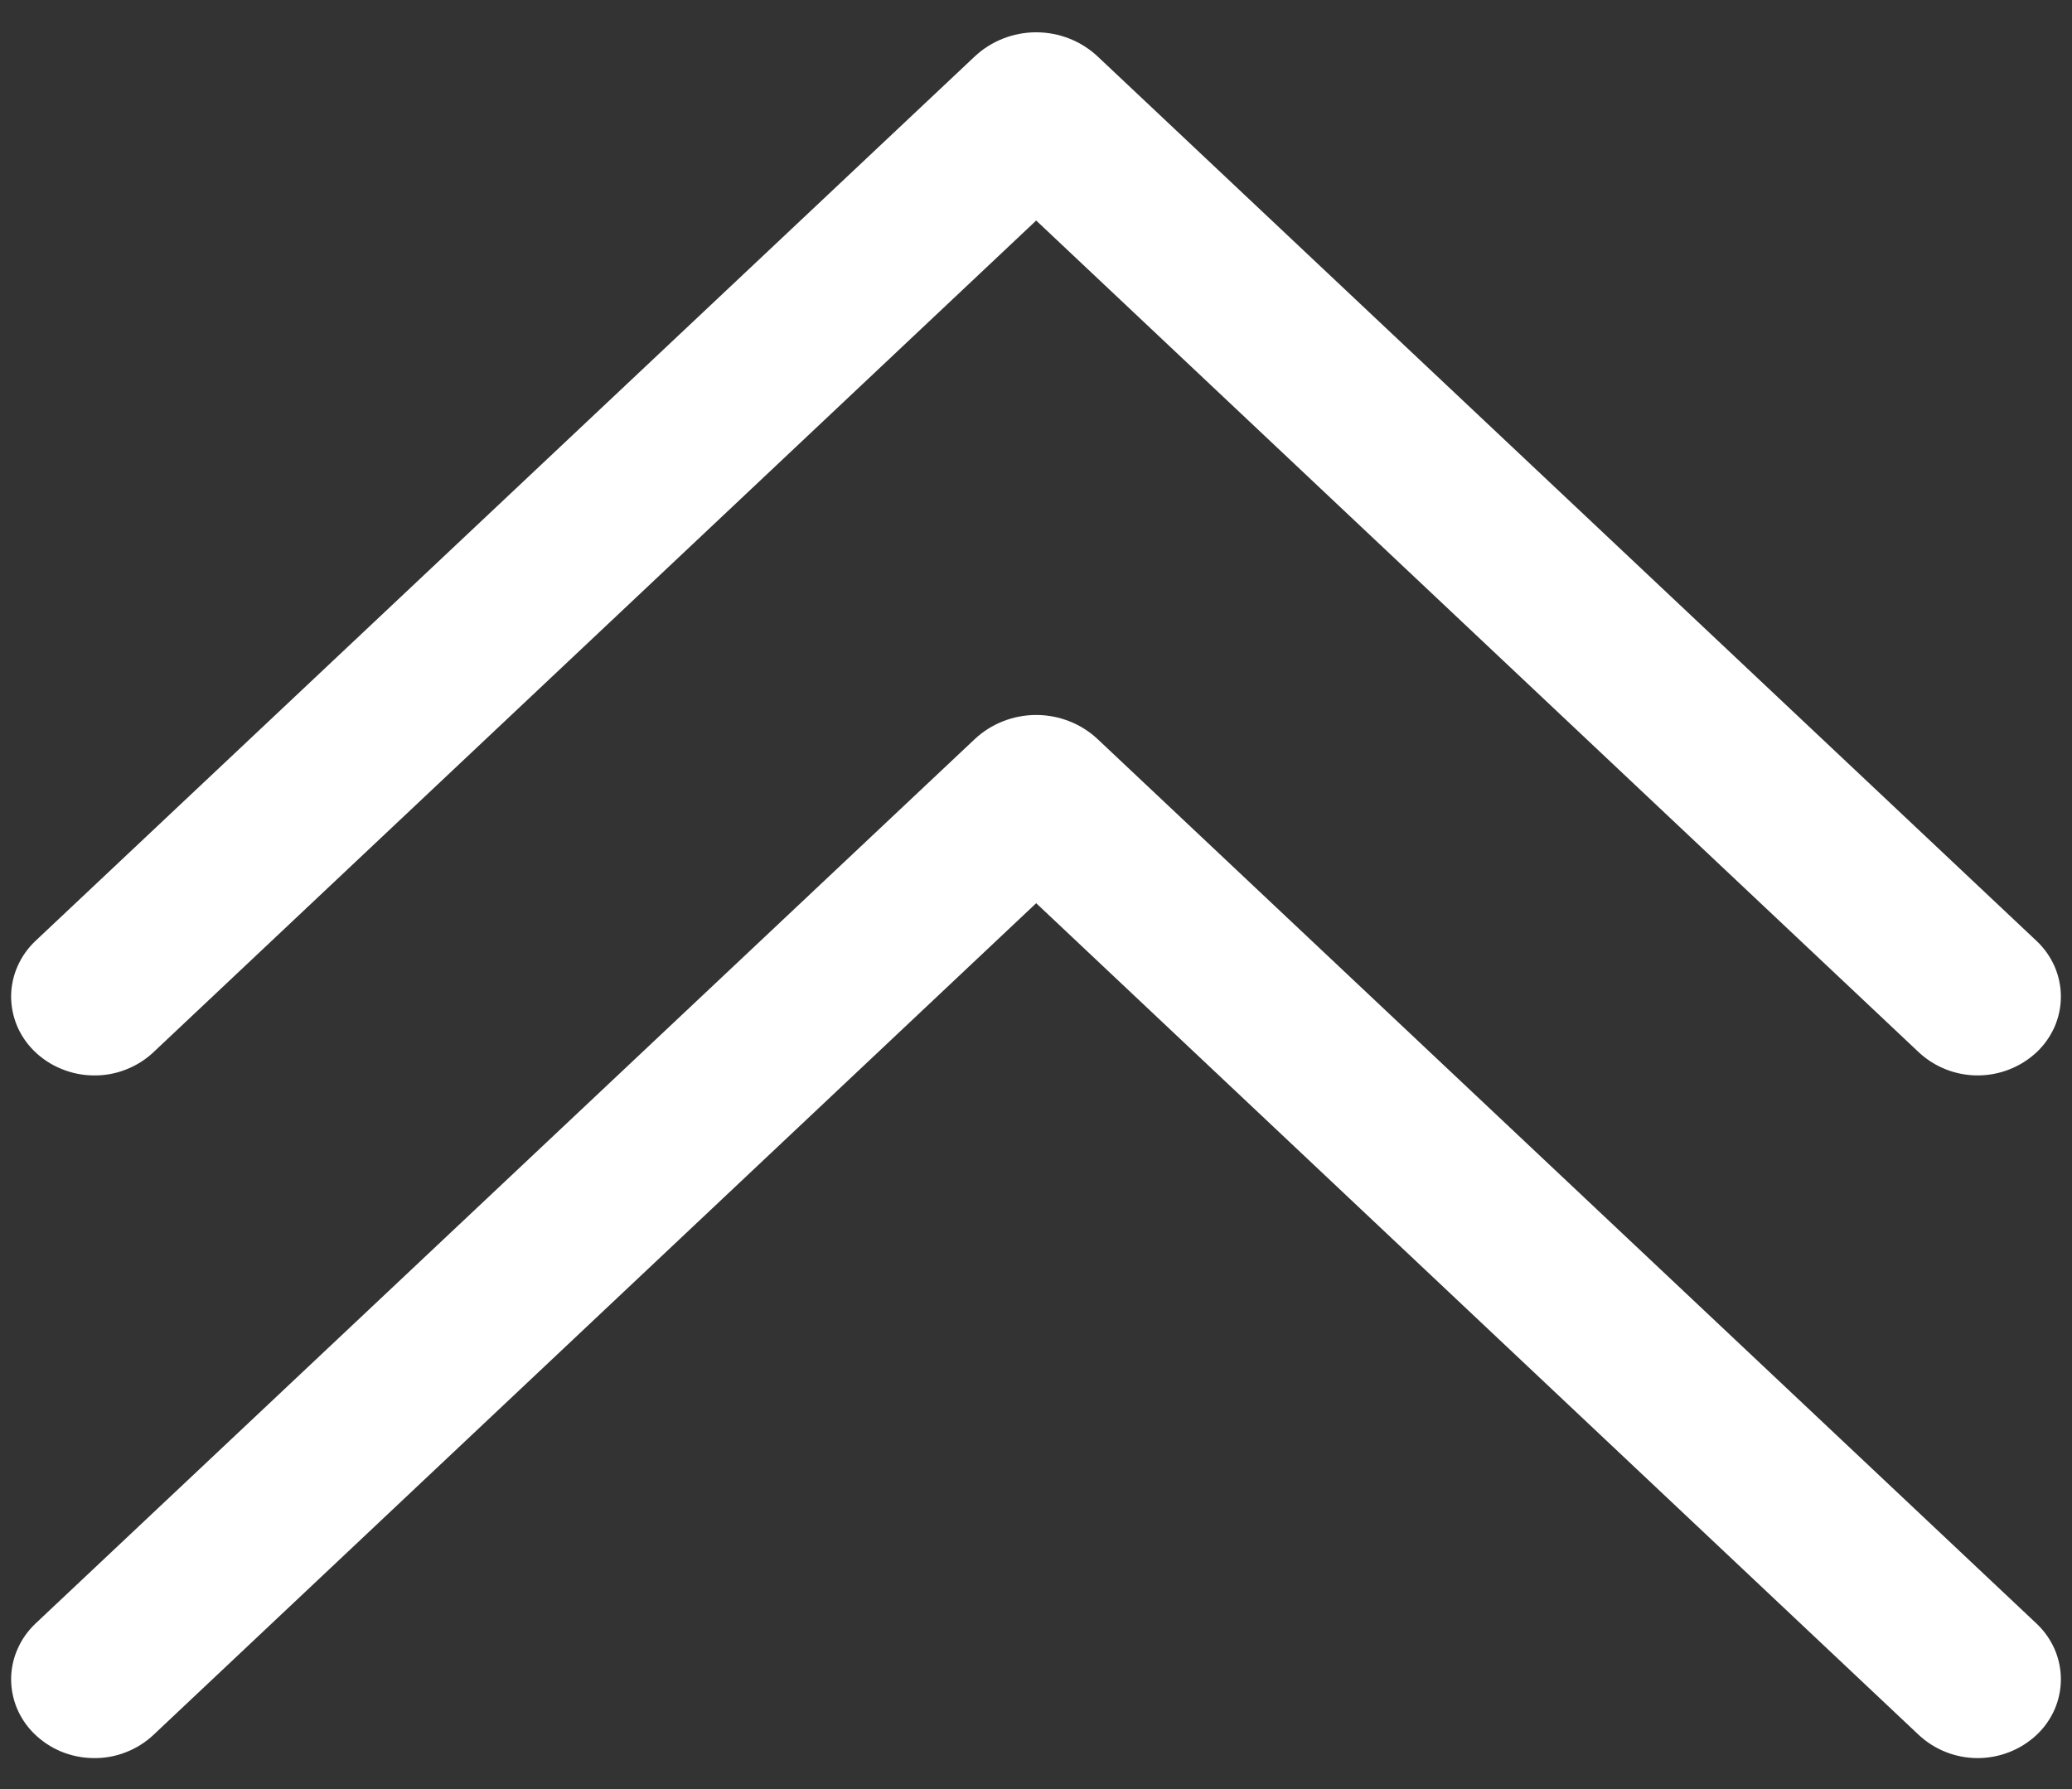 <svg width="22" height="19" viewBox="0 0 22 19" fill="none" xmlns="http://www.w3.org/2000/svg">
<rect x="0" y="0" width="22" height="19" fill="#333333" stroke="none"/>
<path d="M21.624 9.993C21.706 10.07 21.77 10.162 21.815 10.263C21.859 10.365 21.882 10.474 21.882 10.584C21.882 10.694 21.859 10.803 21.815 10.905C21.77 11.006 21.706 11.098 21.624 11.175C21.456 11.332 21.232 11.421 20.998 11.421C20.765 11.421 20.541 11.332 20.373 11.175L11.002 2.342L1.629 11.175C1.545 11.254 1.445 11.317 1.336 11.359C1.227 11.402 1.11 11.423 0.992 11.421C0.874 11.42 0.758 11.396 0.65 11.351C0.542 11.307 0.444 11.242 0.361 11.16C0.283 11.083 0.221 10.991 0.179 10.89C0.138 10.79 0.117 10.682 0.118 10.574C0.12 10.465 0.143 10.358 0.188 10.258C0.232 10.159 0.296 10.069 0.376 9.993L10.348 0.601C10.523 0.436 10.758 0.343 11.002 0.343C11.246 0.343 11.481 0.436 11.656 0.601L21.624 9.993ZM21.624 17.243C21.706 17.32 21.77 17.412 21.815 17.513C21.859 17.615 21.882 17.724 21.882 17.834C21.882 17.944 21.859 18.053 21.815 18.155C21.77 18.256 21.706 18.348 21.624 18.425C21.456 18.582 21.232 18.671 20.998 18.671C20.765 18.671 20.541 18.582 20.373 18.425L11.002 9.592L1.629 18.425C1.545 18.504 1.445 18.567 1.336 18.609C1.227 18.652 1.11 18.673 0.992 18.671C0.874 18.67 0.758 18.646 0.65 18.602C0.542 18.557 0.444 18.492 0.361 18.41C0.283 18.333 0.221 18.241 0.179 18.14C0.138 18.04 0.117 17.932 0.118 17.824C0.12 17.715 0.143 17.608 0.188 17.509C0.232 17.409 0.296 17.319 0.376 17.243L10.348 7.851C10.523 7.686 10.758 7.593 11.002 7.593C11.246 7.593 11.481 7.686 11.656 7.851L21.624 17.243Z" fill="white"/>
</svg>
